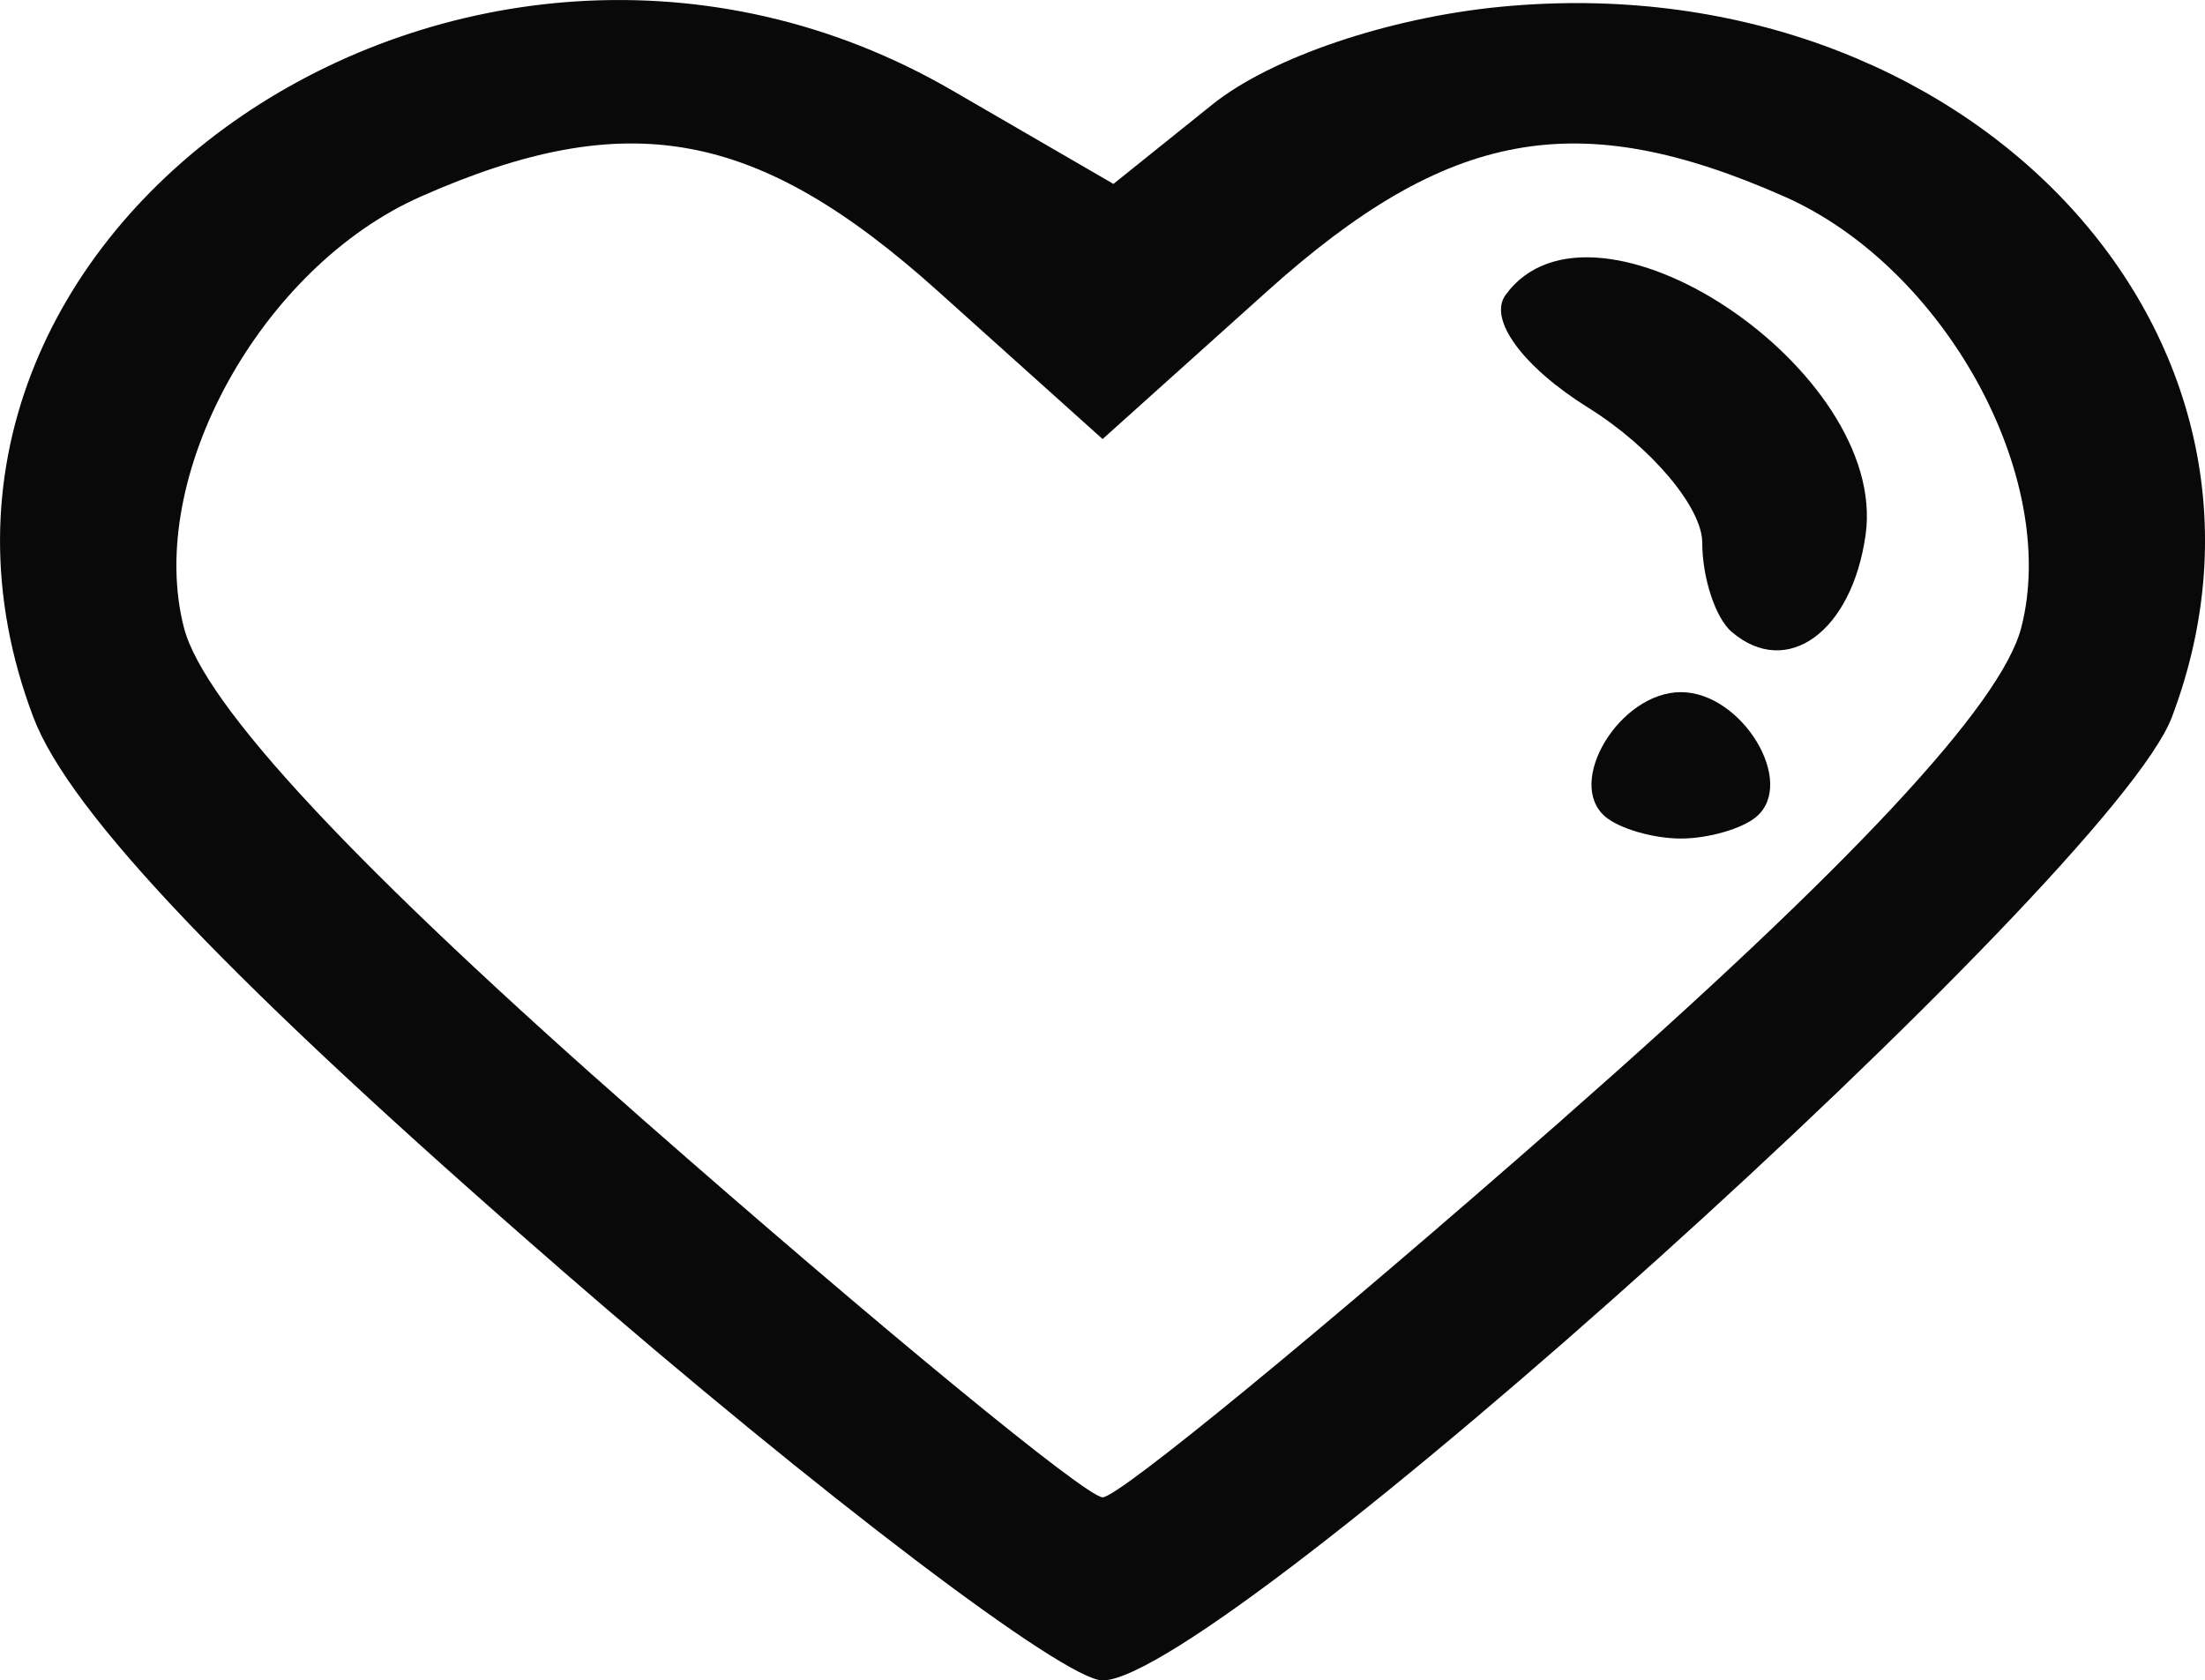 <?xml version="1.0" encoding="UTF-8" standalone="no"?>
<svg
   xmlns:dc="http://purl.org/dc/elements/1.1/"
   xmlns:cc="http://creativecommons.org/ns#"
   xmlns:rdf="http://www.w3.org/1999/02/22-rdf-syntax-ns#"
   xmlns:svg="http://www.w3.org/2000/svg"
   xmlns="http://www.w3.org/2000/svg"
   id="svg3757"
   version="1.1"
   viewBox="0 0 56.355 42.951"
   height="42.951mm"
   width="56.355mm">
  <defs
     id="defs3751" />
  <g
     transform="translate(-87.483,-155.328)"
     id="layer1">
    <path
       id="path3715"
       d="m 101.794,187.755 c -8.335,-7.246 -12.527,-11.636 -13.458,-14.093 -4.712,-12.432 11.085,-23.213 23.481,-16.024 l 4.123,2.391 2.53,-2.031 c 1.496,-1.201 4.508,-2.222 7.37,-2.497 11.885,-1.145 20.864,8.364 17.15,18.162 -1.541,4.067 -24.354,24.618 -27.327,24.618 -0.97,0 -7.211,-4.736 -13.869,-10.524 z m 25.609,-3.802 c 7.388,-6.489 11.232,-10.61 11.74,-12.585 0.988,-3.844 -1.961,-9.207 -6.058,-11.017 -5.285,-2.335 -8.595,-1.729 -13.213,2.419 l -4.209,3.781 -4.209,-3.781 c -4.618,-4.149 -7.928,-4.755 -13.213,-2.419 -4.097,1.81 -7.046,7.174 -6.058,11.017 0.508,1.975 4.352,6.097 11.74,12.585 6.042,5.307 11.325,9.648 11.741,9.648 0.416,0 5.699,-4.342 11.741,-9.648 z m 1.107,-7.75 c -1.028,-0.878 0.371,-3.183 1.932,-3.183 1.561,0 2.959,2.305 1.932,3.183 -0.36,0.308 -1.229,0.559 -1.932,0.559 -0.702,0 -1.572,-0.252 -1.932,-0.559 z m 3.232,-4.722 c -0.414,-0.354 -0.753,-1.38 -0.753,-2.28 0,-0.9 -1.307,-2.45 -2.904,-3.445 -1.675,-1.043 -2.574,-2.263 -2.125,-2.885 2.246,-3.106 9.789,1.908 9.205,6.119 -0.345,2.486 -2.01,3.698 -3.423,2.49 z"
       style="fill:#090909;stroke-width:1.012" />
  </g>
</svg>
